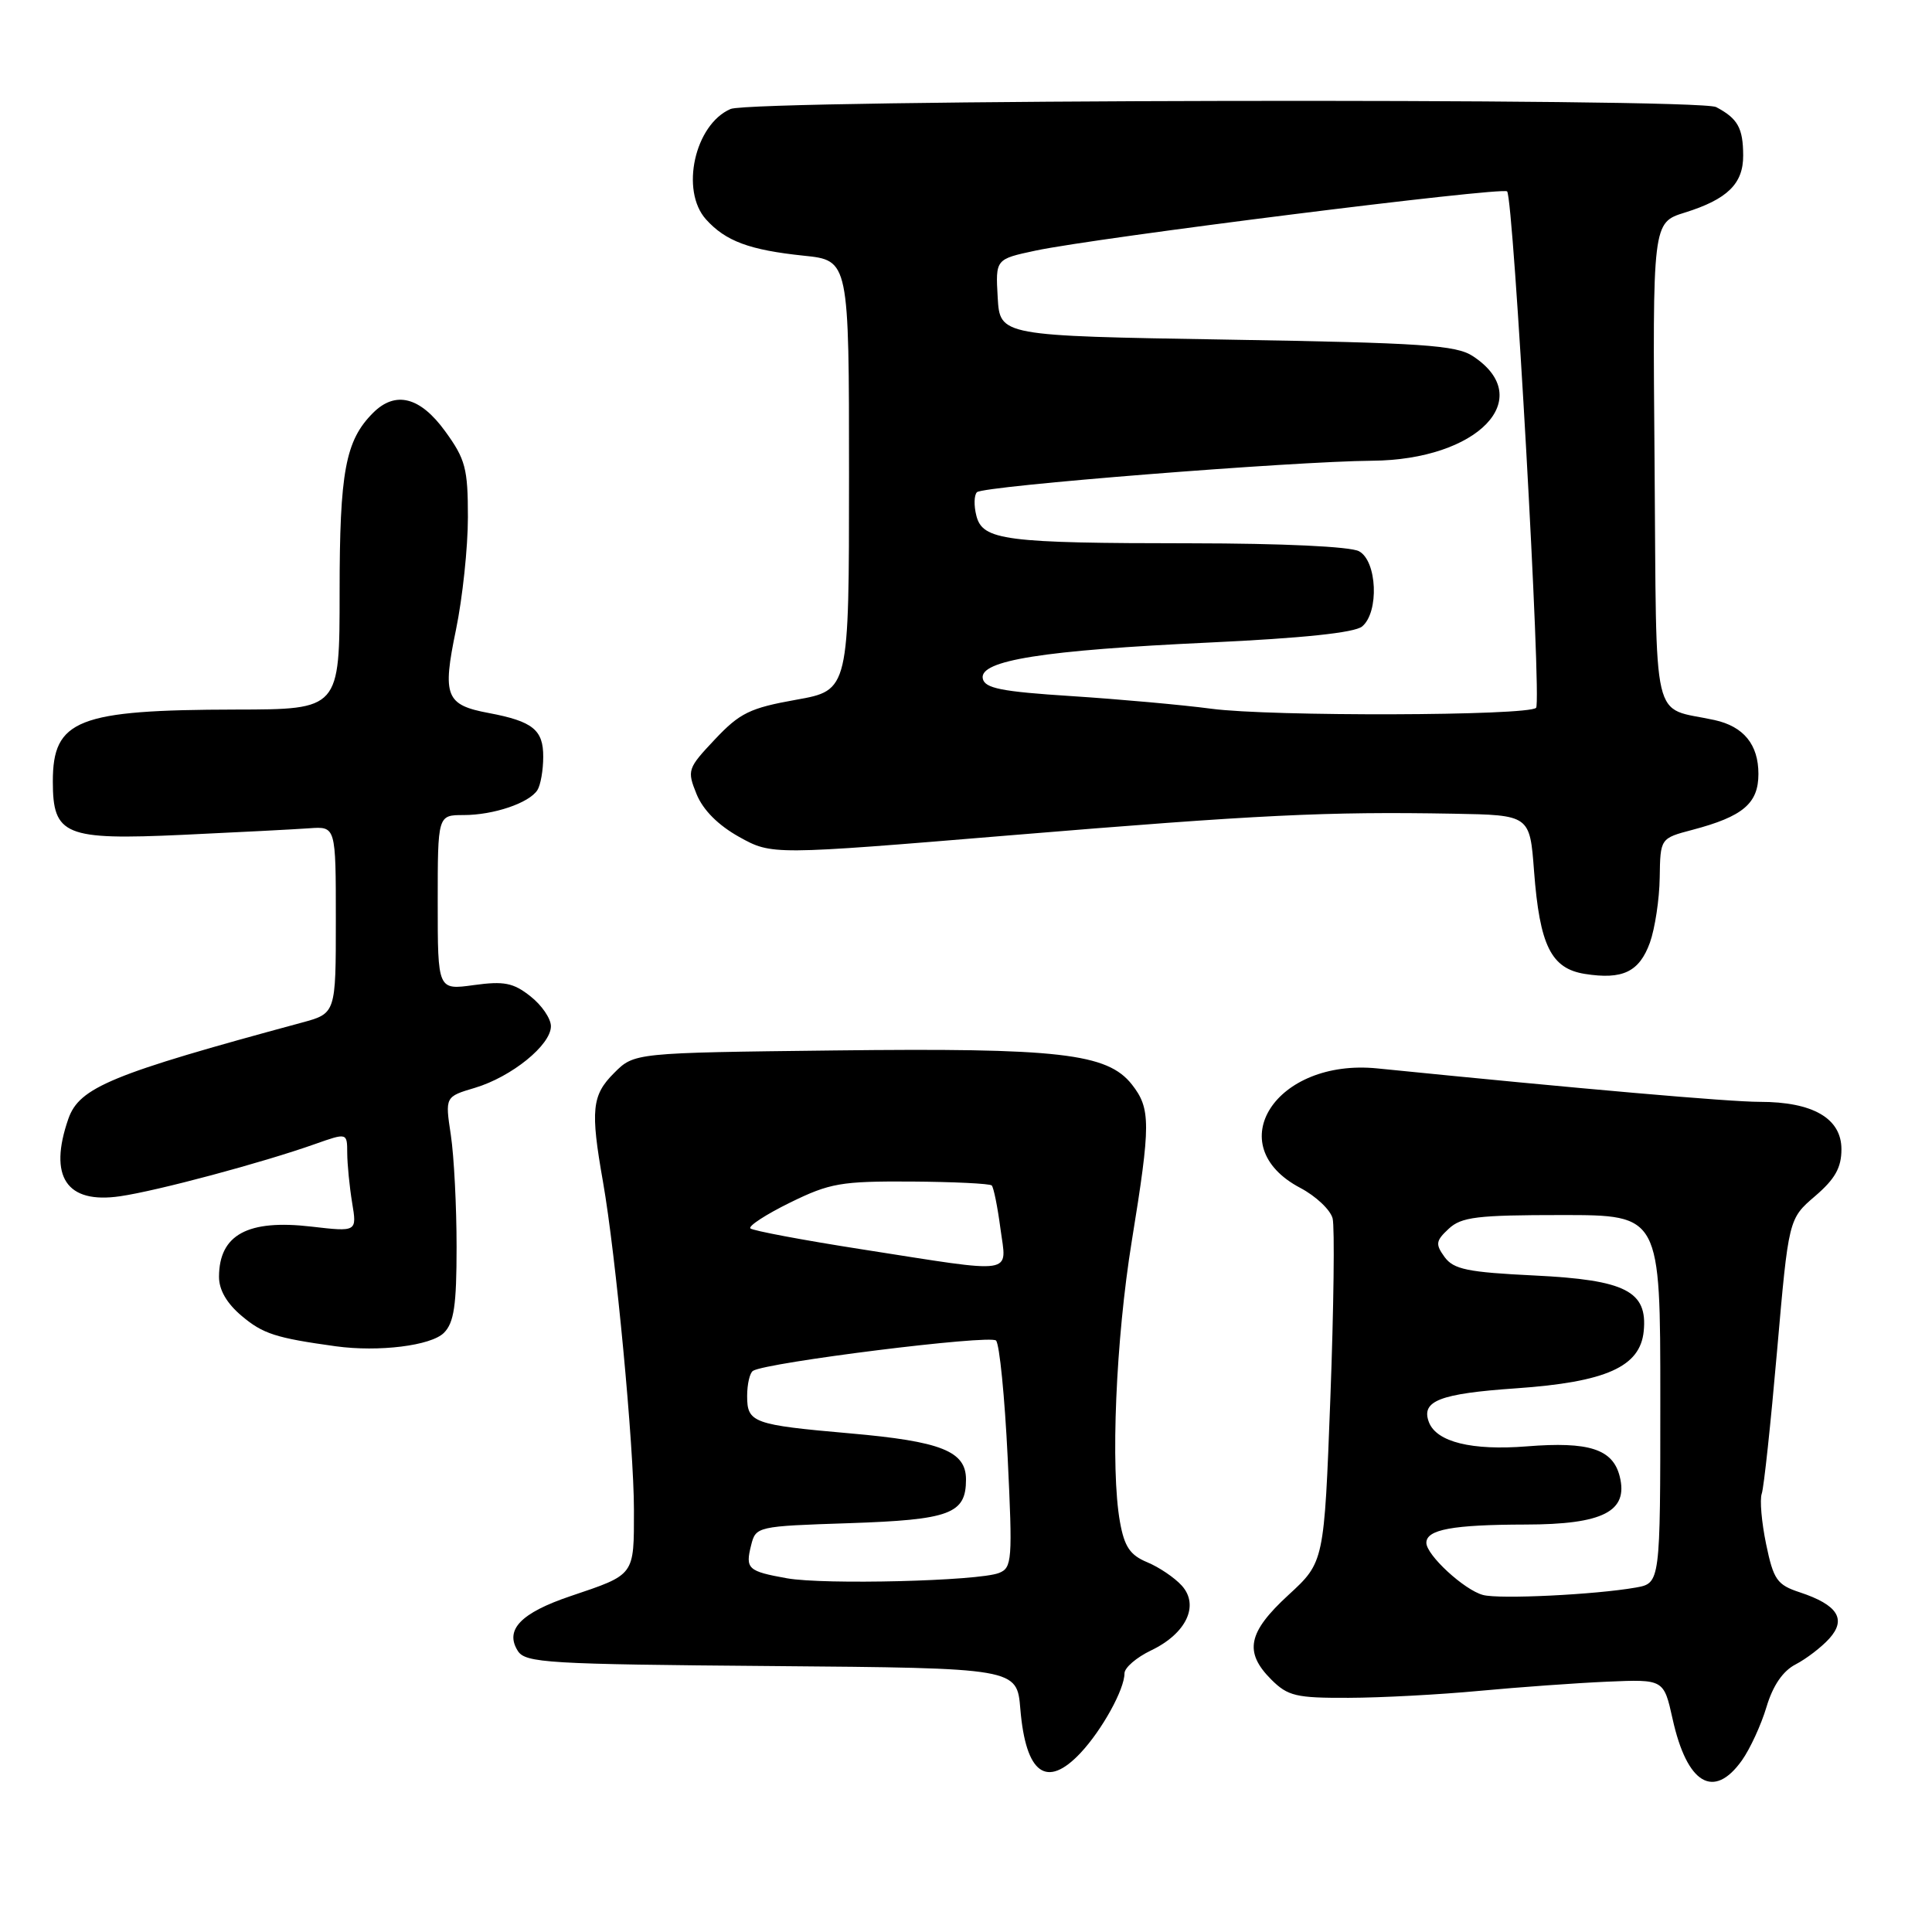 <?xml version="1.0" encoding="UTF-8" standalone="no"?>
<!DOCTYPE svg PUBLIC "-//W3C//DTD SVG 1.1//EN" "http://www.w3.org/Graphics/SVG/1.1/DTD/svg11.dtd" >
<svg xmlns="http://www.w3.org/2000/svg" xmlns:xlink="http://www.w3.org/1999/xlink" version="1.1" viewBox="0 0 256 256">
 <g >
 <path fill="currentColor"
d=" M 230.82 233.25 C 231.89 231.74 233.36 228.56 234.07 226.18 C 234.92 223.34 236.24 221.41 237.93 220.54 C 239.35 219.80 241.35 218.27 242.39 217.12 C 244.71 214.55 243.50 212.65 238.48 210.99 C 235.47 210.00 235.00 209.33 234.02 204.61 C 233.42 201.72 233.16 198.71 233.44 197.92 C 233.72 197.14 234.63 188.62 235.47 179.00 C 237.00 161.50 237.00 161.50 240.50 158.50 C 243.16 156.22 244.00 154.72 244.00 152.28 C 244.00 148.19 240.22 146.00 233.18 146.00 C 229.12 146.00 209.64 144.30 182.50 141.57 C 169.04 140.22 161.59 151.76 172.29 157.40 C 174.36 158.49 176.29 160.31 176.58 161.45 C 176.86 162.59 176.73 173.30 176.28 185.25 C 175.46 206.99 175.46 206.99 170.73 211.34 C 165.34 216.29 164.81 218.90 168.45 222.55 C 170.65 224.74 171.74 225.00 178.70 224.97 C 182.99 224.96 190.78 224.54 196.00 224.05 C 201.22 223.56 208.87 223.01 212.98 222.83 C 220.46 222.51 220.46 222.51 221.63 227.78 C 223.54 236.40 227.08 238.51 230.82 233.25 Z  M 143.20 232.25 C 146.04 229.21 149.00 223.85 149.00 221.73 C 149.00 220.98 150.58 219.62 152.52 218.69 C 157.19 216.46 158.96 212.72 156.59 210.10 C 155.63 209.04 153.57 207.65 152.00 207.00 C 149.74 206.06 148.99 204.95 148.40 201.66 C 147.13 194.57 147.85 177.47 149.97 164.43 C 152.49 148.92 152.49 146.90 149.98 143.70 C 146.73 139.57 140.35 138.84 110.57 139.19 C 84.04 139.50 84.04 139.50 81.37 142.18 C 78.42 145.12 78.22 147.09 79.90 156.60 C 81.60 166.28 84.00 191.69 84.00 200.07 C 84.00 208.86 84.19 208.59 75.58 211.50 C 69.01 213.72 66.85 215.96 68.61 218.75 C 69.62 220.35 72.52 220.52 102.24 220.76 C 134.75 221.03 134.75 221.03 135.20 226.45 C 135.92 235.07 138.69 237.07 143.20 232.25 Z  M 58.82 176.61 C 60.16 175.27 60.50 172.97 60.50 165.22 C 60.50 159.87 60.16 153.21 59.74 150.41 C 58.97 145.32 58.97 145.32 62.94 144.14 C 67.80 142.68 73.00 138.47 73.00 135.98 C 73.00 134.97 71.78 133.18 70.28 132.01 C 68.02 130.22 66.78 129.98 62.78 130.53 C 58.00 131.19 58.00 131.19 58.00 119.59 C 58.00 108.00 58.00 108.00 61.43 108.00 C 65.41 108.00 70.12 106.40 71.21 104.69 C 71.63 104.03 71.98 102.05 71.98 100.29 C 72.00 96.71 70.60 95.58 64.77 94.48 C 59.05 93.41 58.59 92.25 60.42 83.44 C 61.29 79.23 62.00 72.53 62.00 68.54 C 62.00 62.08 61.68 60.85 58.99 57.15 C 55.68 52.58 52.40 51.74 49.43 54.71 C 45.77 58.37 45.00 62.49 45.00 78.47 C 45.00 94.00 45.00 94.00 31.25 94.02 C 10.29 94.06 7.00 95.35 7.00 103.54 C 7.00 110.69 8.57 111.34 24.21 110.62 C 31.52 110.28 39.08 109.89 41.00 109.75 C 44.50 109.50 44.50 109.50 44.50 121.89 C 44.50 134.28 44.50 134.28 40.00 135.50 C 14.75 142.33 10.52 144.08 9.06 148.24 C 6.39 155.92 8.80 159.55 15.91 158.51 C 20.83 157.80 34.79 154.06 41.75 151.59 C 46.00 150.09 46.00 150.09 46.01 152.79 C 46.02 154.28 46.31 157.24 46.66 159.37 C 47.30 163.23 47.30 163.23 41.25 162.53 C 32.83 161.55 29.05 163.60 29.02 169.16 C 29.01 170.91 30.04 172.70 32.03 174.37 C 34.84 176.74 36.54 177.29 44.50 178.39 C 50.19 179.17 57.12 178.31 58.82 176.61 Z  M 218.62 124.91 C 219.29 123.03 219.88 119.15 219.92 116.29 C 220.00 111.08 220.00 111.08 224.25 109.96 C 230.96 108.19 233.00 106.46 233.00 102.55 C 233.00 98.66 231.05 96.26 227.18 95.41 C 218.71 93.55 219.53 97.08 219.24 61.41 C 218.97 29.50 218.97 29.50 223.24 28.17 C 228.89 26.41 231.00 24.34 230.98 20.60 C 230.97 16.96 230.26 15.70 227.40 14.19 C 225.02 12.94 99.76 13.18 96.81 14.44 C 92.06 16.48 90.11 25.25 93.55 29.07 C 96.15 31.96 99.31 33.13 106.50 33.88 C 112.50 34.50 112.50 34.50 112.50 62.99 C 112.50 91.47 112.50 91.47 105.50 92.72 C 99.38 93.81 98.03 94.47 94.74 97.96 C 91.10 101.82 91.02 102.06 92.30 105.23 C 93.16 107.34 95.17 109.35 97.95 110.90 C 102.28 113.30 102.28 113.30 133.89 110.68 C 166.86 107.95 175.79 107.52 192.61 107.82 C 202.71 108.00 202.71 108.00 203.27 115.44 C 204.02 125.30 205.53 128.34 210.01 129.05 C 215.02 129.84 217.21 128.78 218.62 124.91 Z  M 196.50 211.34 C 194.02 210.68 189.00 206.05 189.00 204.43 C 189.00 202.67 192.47 202.03 202.14 202.01 C 212.42 202.00 215.79 200.27 214.62 195.63 C 213.71 192.01 210.56 190.99 202.32 191.65 C 195.04 192.23 190.35 191.08 189.34 188.45 C 188.26 185.63 190.76 184.66 200.90 183.96 C 212.81 183.13 217.33 181.11 217.80 176.40 C 218.33 171.09 215.41 169.60 203.33 169.01 C 194.47 168.58 192.62 168.20 191.42 166.57 C 190.18 164.86 190.24 164.42 191.96 162.82 C 193.64 161.25 195.73 161.00 206.96 161.00 C 220.00 161.00 220.00 161.00 220.00 185.39 C 220.00 209.78 220.00 209.78 216.75 210.36 C 211.43 211.30 198.65 211.93 196.50 211.34 Z  M 104.27 209.13 C 99.09 208.20 98.74 207.88 99.53 204.74 C 100.15 202.27 100.32 202.23 112.48 201.83 C 125.90 201.38 128.00 200.60 128.00 196.04 C 128.00 192.29 124.72 190.99 112.64 189.93 C 99.78 188.80 99.00 188.52 99.00 184.99 C 99.00 183.41 99.35 181.90 99.78 181.64 C 101.59 180.52 131.22 176.82 131.98 177.63 C 132.44 178.11 133.13 185.07 133.52 193.10 C 134.18 206.78 134.11 207.75 132.36 208.43 C 129.63 209.50 109.19 210.01 104.27 209.13 Z  M 114.25 165.55 C 106.41 164.33 99.74 163.07 99.43 162.77 C 99.13 162.46 101.49 160.92 104.69 159.35 C 109.97 156.76 111.44 156.51 120.73 156.56 C 126.35 156.60 131.16 156.83 131.41 157.08 C 131.66 157.33 132.18 159.89 132.56 162.77 C 133.39 169.01 134.93 168.78 114.25 165.55 Z  M 160.50 93.91 C 156.65 93.40 148.33 92.65 142.01 92.24 C 132.64 91.64 130.47 91.20 130.22 89.90 C 129.76 87.51 138.26 86.16 160.24 85.14 C 172.62 84.56 179.49 83.84 180.49 83.01 C 182.76 81.12 182.48 74.32 180.07 73.04 C 178.92 72.42 169.89 72.00 157.82 71.99 C 133.13 71.98 130.19 71.60 129.37 68.32 C 129.03 66.99 129.07 65.60 129.45 65.22 C 130.27 64.39 171.34 61.13 181.79 61.05 C 195.82 60.95 203.70 52.79 195.16 47.19 C 192.94 45.73 188.49 45.43 162.55 45.00 C 132.50 44.50 132.50 44.50 132.20 39.42 C 131.91 34.34 131.91 34.34 137.20 33.21 C 145.22 31.50 199.07 24.74 199.70 25.36 C 200.55 26.22 204.31 93.02 203.54 93.79 C 202.48 94.86 168.35 94.96 160.50 93.91 Z "/>
</g>
</svg>